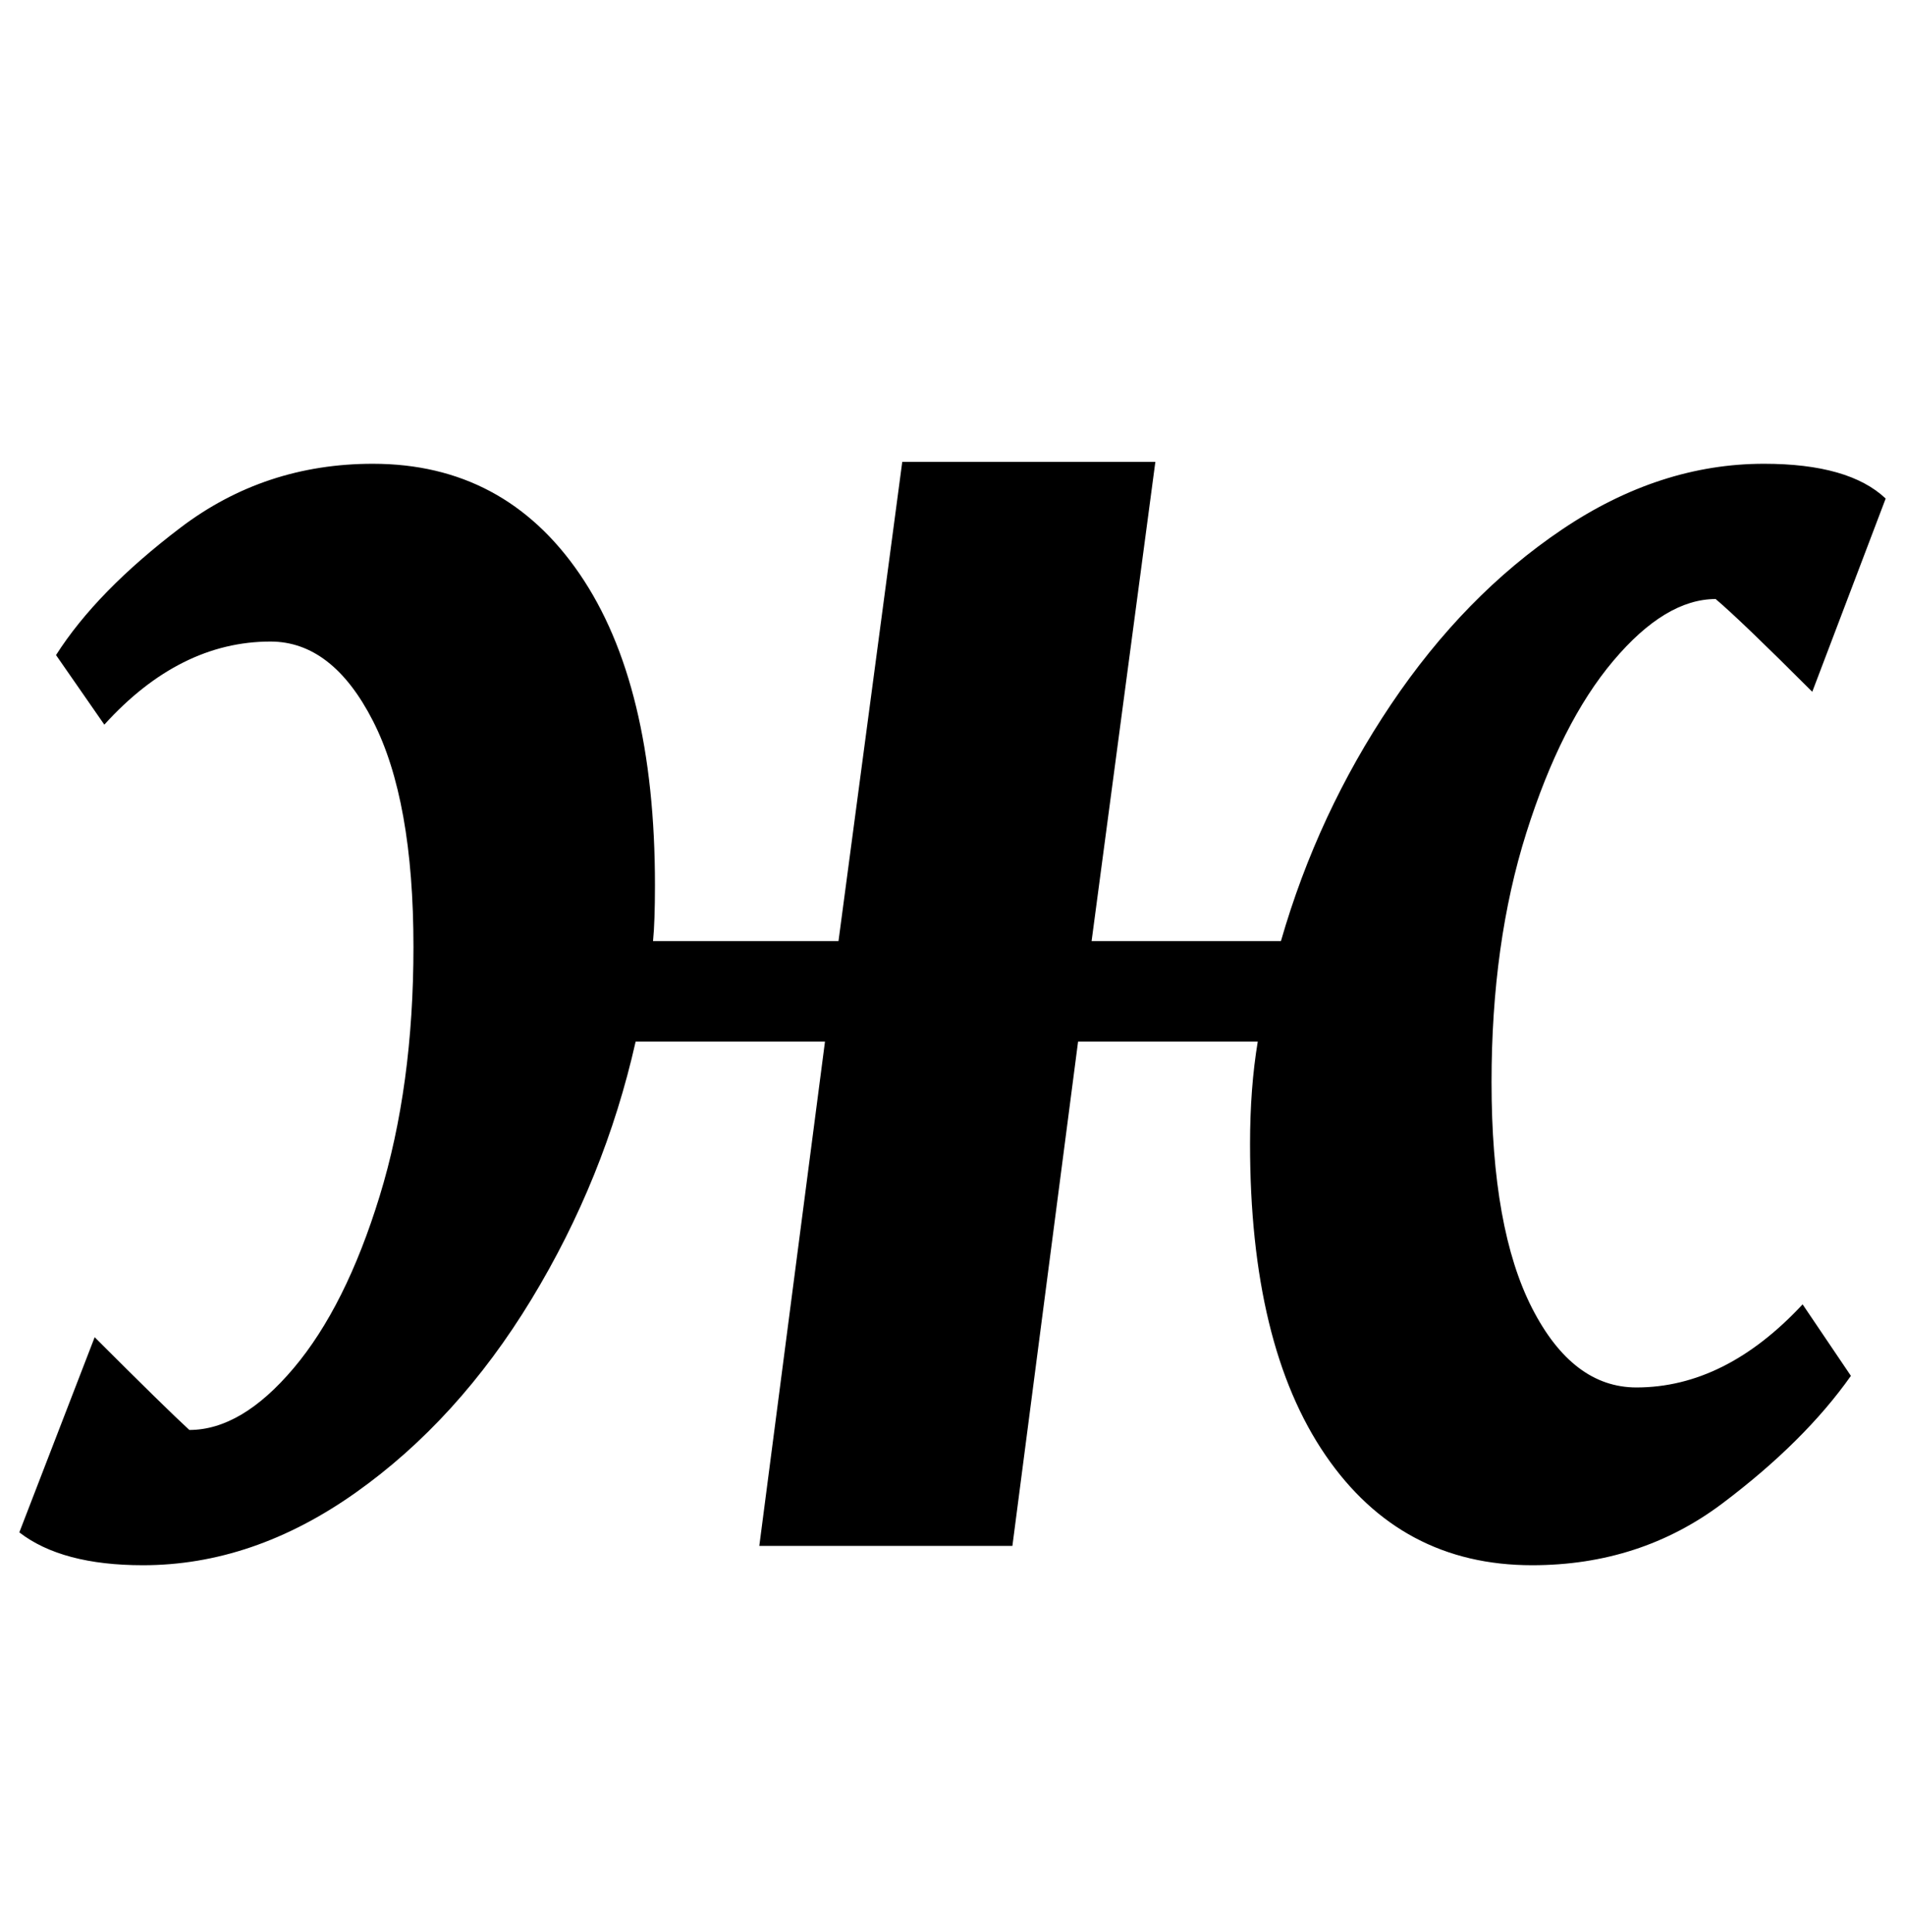 <?xml version="1.0" standalone="no"?>
<!DOCTYPE svg PUBLIC "-//W3C//DTD SVG 1.1//EN" "http://www.w3.org/Graphics/SVG/1.1/DTD/svg11.dtd" >
<svg xmlns="http://www.w3.org/2000/svg" xmlns:xlink="http://www.w3.org/1999/xlink" version="1.1" viewBox="-16 0 986 1000">
  <g transform="matrix(1 0 0 -1 0 800)">
   <path fill="currentColor"
d="M704 435.5q38 56.5 88.5 90.5t104.5 34q44 0 63 -18l-38 -100q-37 37 -50 48q-26 0 -53 -32t-45 -89t-18 -129q0 -76 21 -117t54 -41q46 0 86 43l25 -37q-24 -34 -66.5 -66t-98.5 -32q-68 0 -107 57t-39 161q0 29 4 53h-93l-34 -261h-131l34 261h-98q-16 -71 -54 -133.5
t-91 -100t-110 -37.5q-42 0 -64 17l39 101q37 -37 49 -48q27 0 54 32t44.5 89t17.5 129q0 76 -21 117t-53 41q-47 0 -86 -43l-25 36q21 33 64.5 66t99.5 33q68 0 107 -57t39 -161q0 -19 -1 -29h96l33 248h131l-33 -248h98q19 66 57 122.5z" />
  </g>

</svg>
